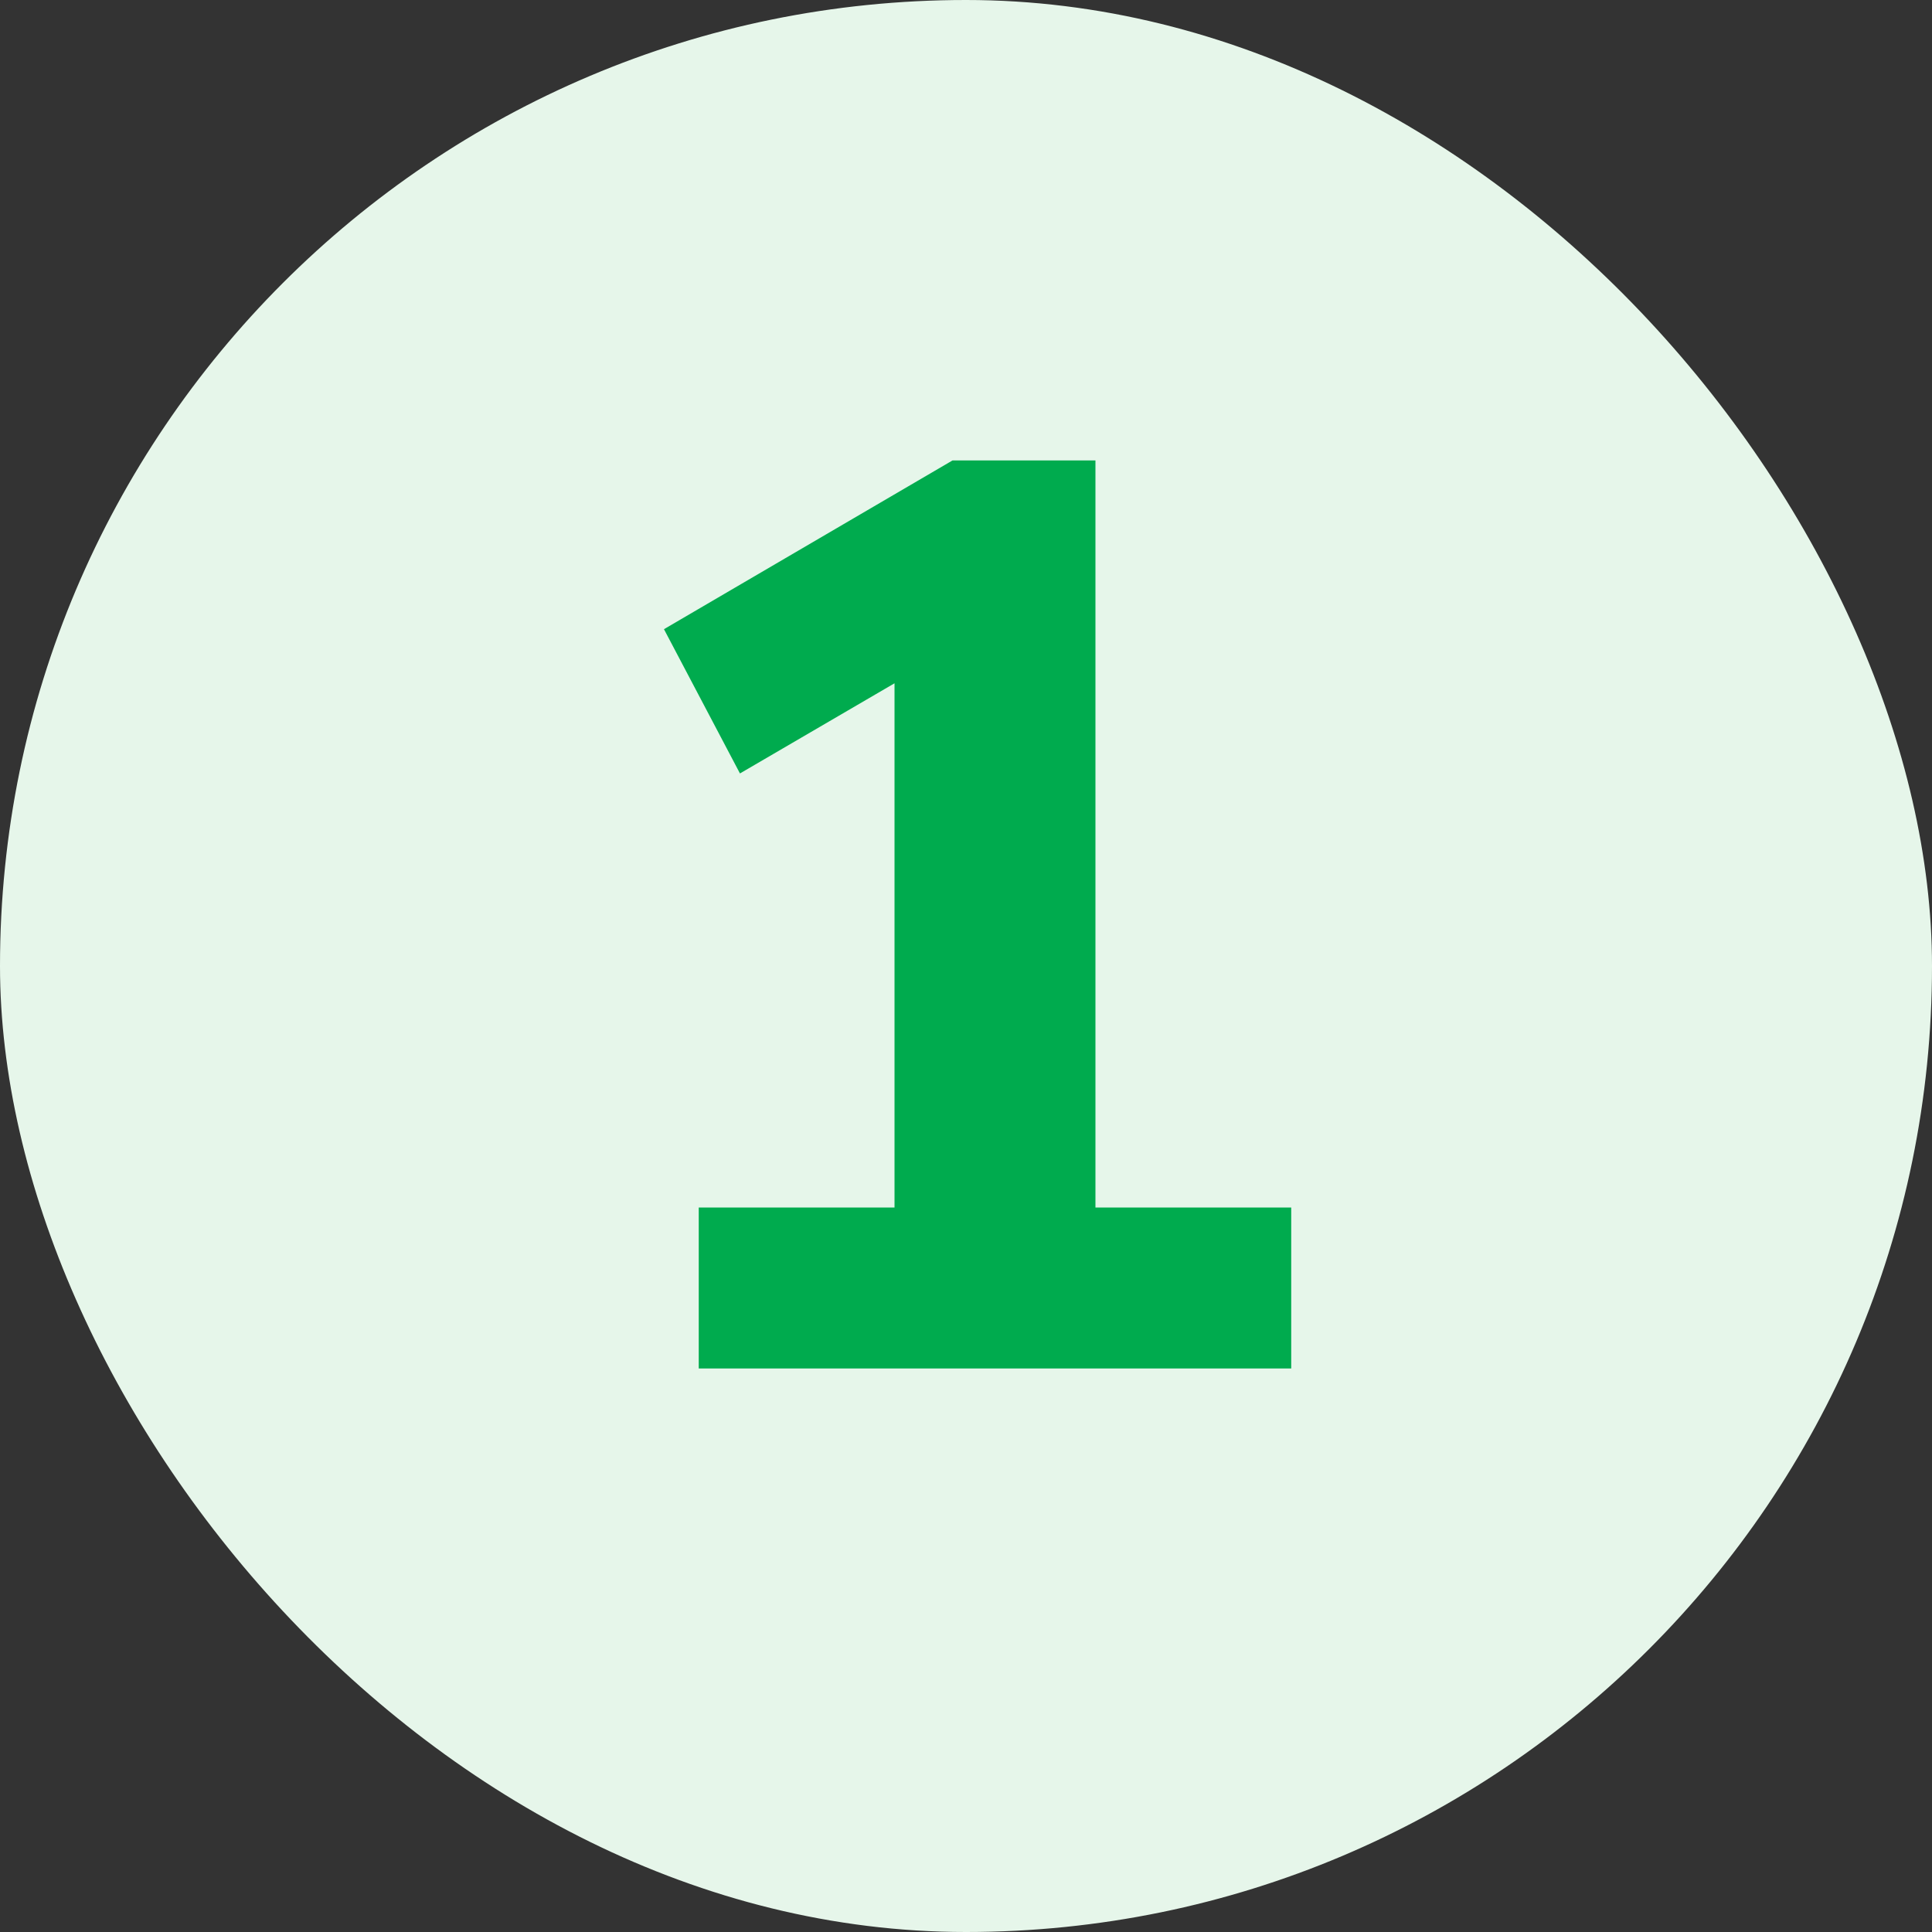 <svg width="24" height="24" viewBox="0 0 24 24" fill="none" xmlns="http://www.w3.org/2000/svg">
<rect x="0" y="0" width="24" height="24" fill="#333333" stroke="none"/>
<rect width="24" height="24" rx="12" fill="#E6F6EA"/>
<path d="M13.608 15H16.04V17H8.68V15H11.112V8.488L9.192 9.608L8.248 7.816L11.832 5.72H13.608V15Z" fill="#00AB4E"/>
</svg>
